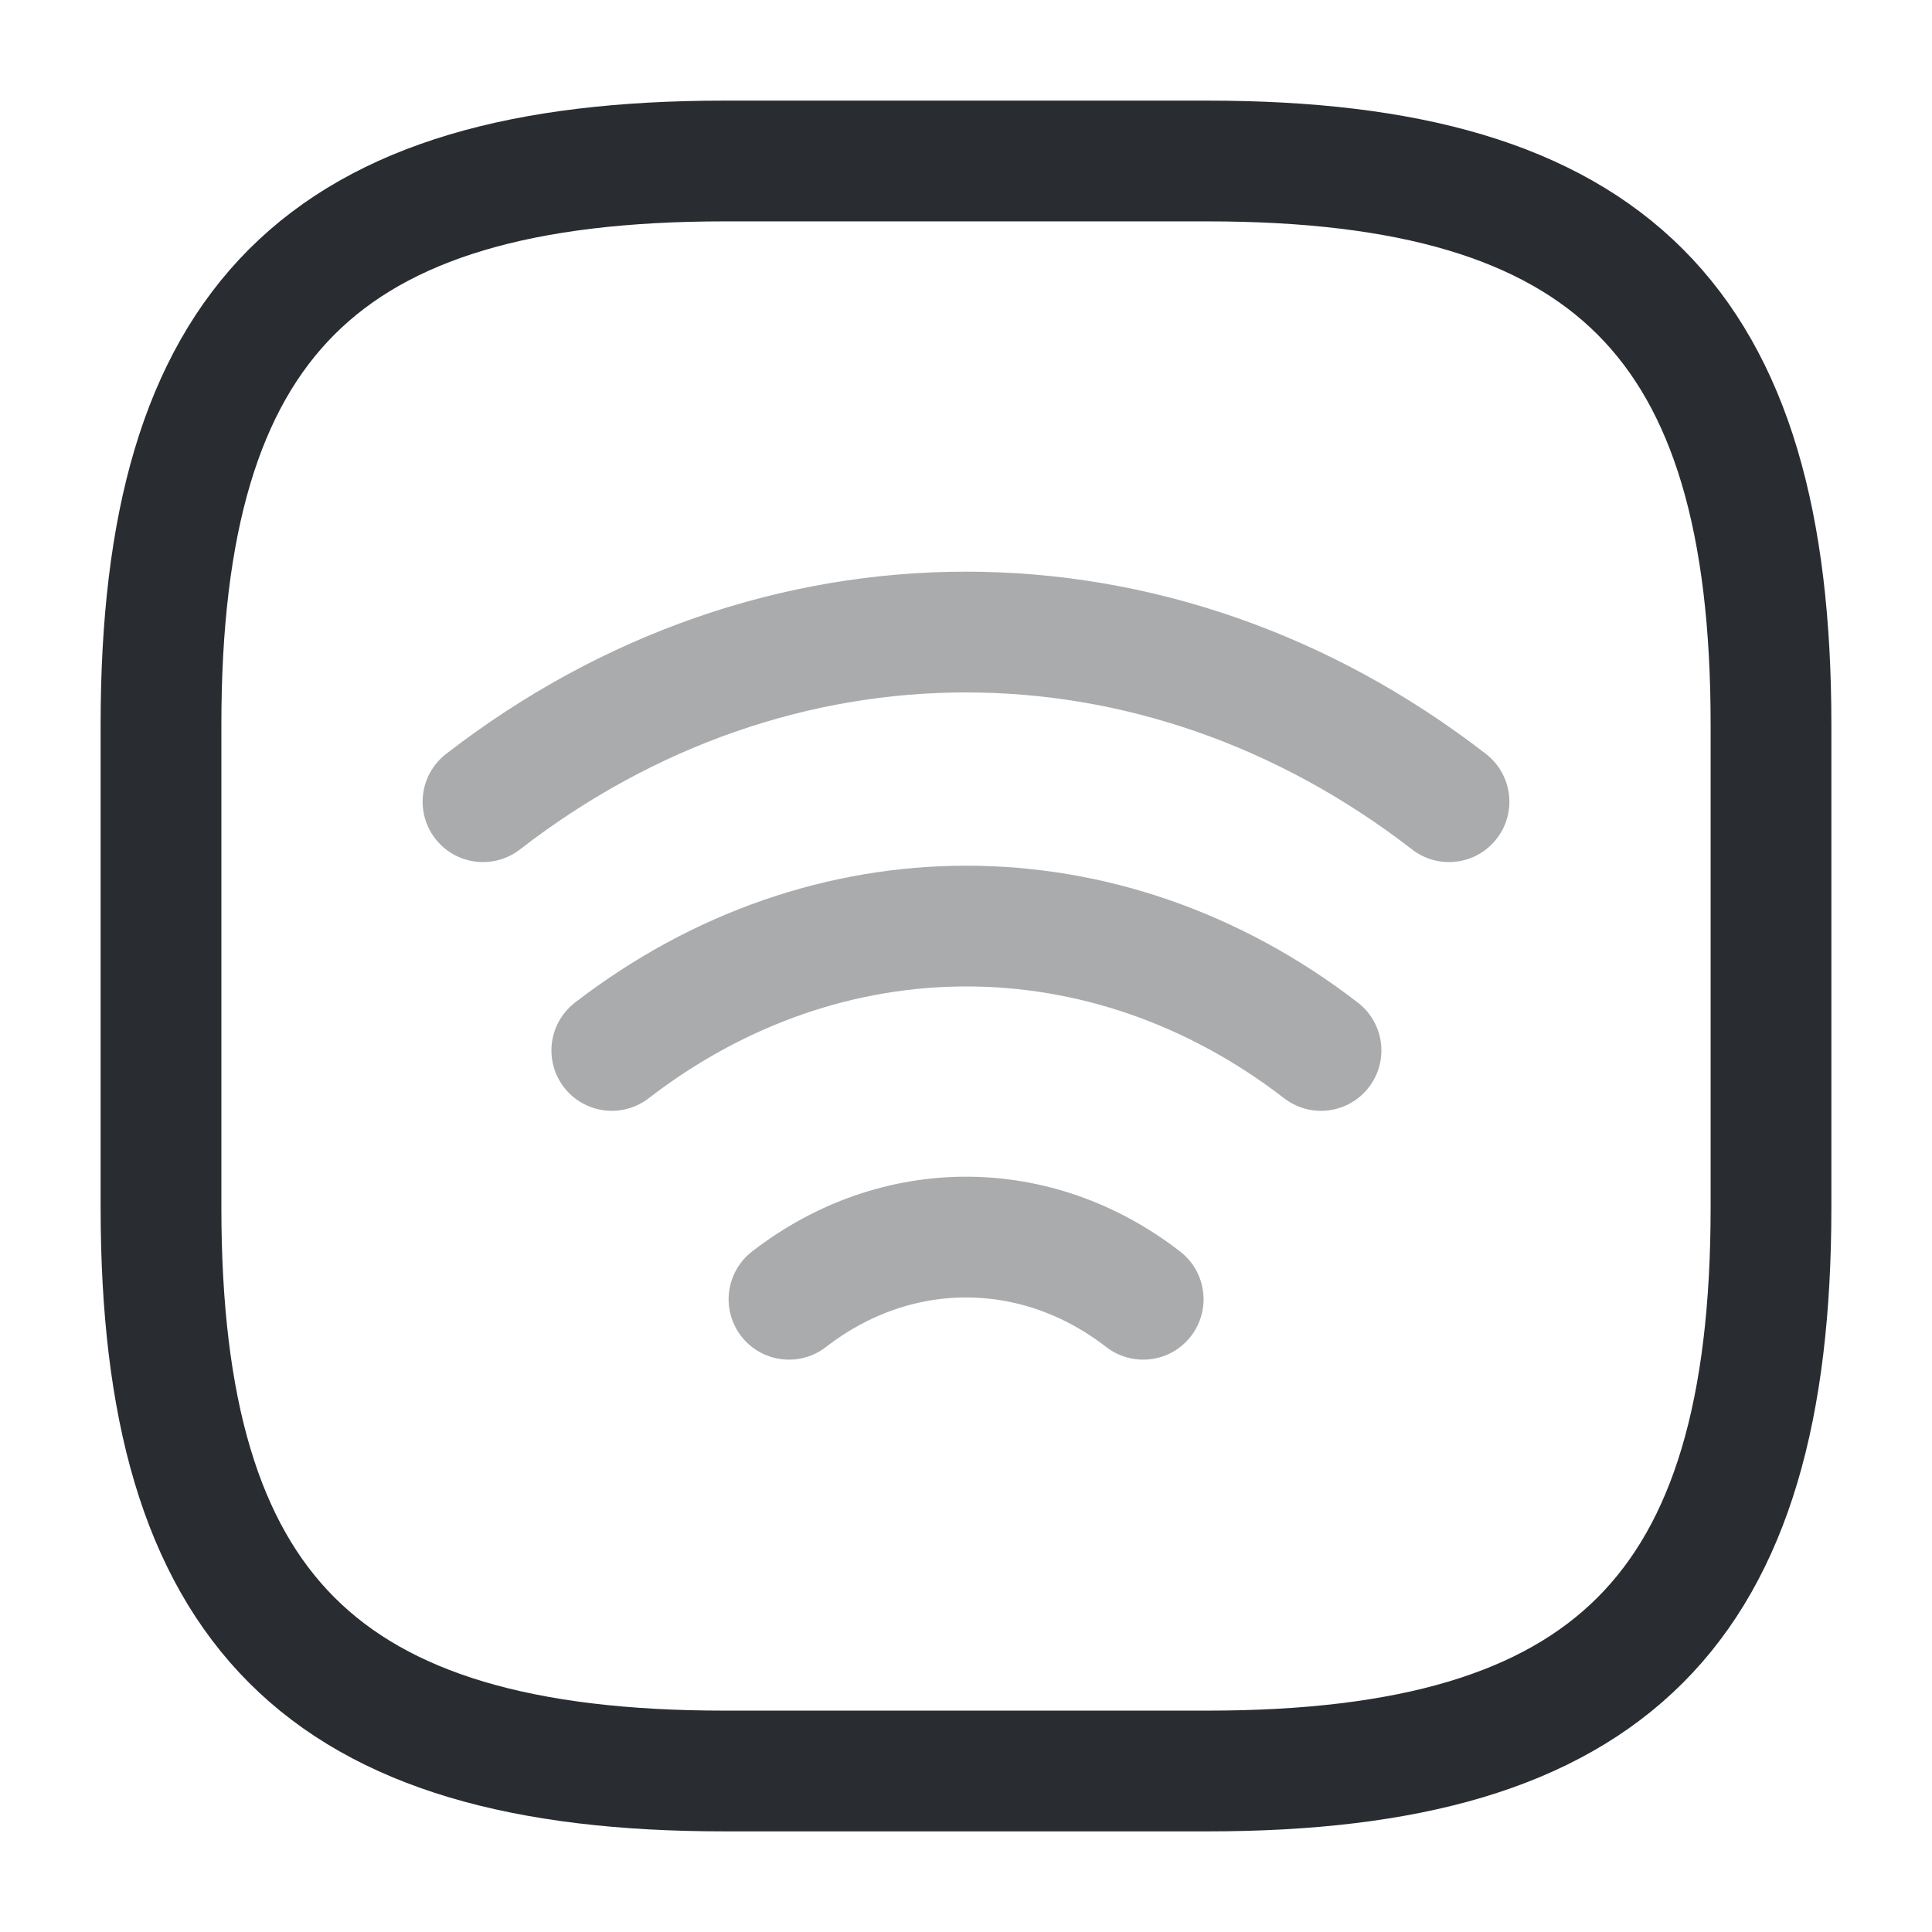 <svg width="24" height="24" viewBox="0 0 24 24" fill="none" xmlns="http://www.w3.org/2000/svg">
<path opacity="0.4" d="M6 9.959C9.63 7.149 14.37 7.149 18 9.959" stroke="#292D32" stroke-width="1.5" stroke-linecap="round" stroke-linejoin="round"/>
<path opacity="0.4" d="M7.6 13.049C10.27 10.989 13.74 10.989 16.41 13.049" stroke="#292D32" stroke-width="1.5" stroke-linecap="round" stroke-linejoin="round"/>
<path opacity="0.4" d="M9.801 16.14C11.131 15.11 12.871 15.11 14.201 16.14" stroke="#292D32" stroke-width="1.5" stroke-linecap="round" stroke-linejoin="round"/>
<path d="M9 22H15C20 22 22 20 22 15V9C22 4 20 2 15 2H9C4 2 2 4 2 9V15C2 20 4 22 9 22Z" stroke="#292D32" stroke-width="1.5" stroke-linecap="round" stroke-linejoin="round"/>
</svg>
